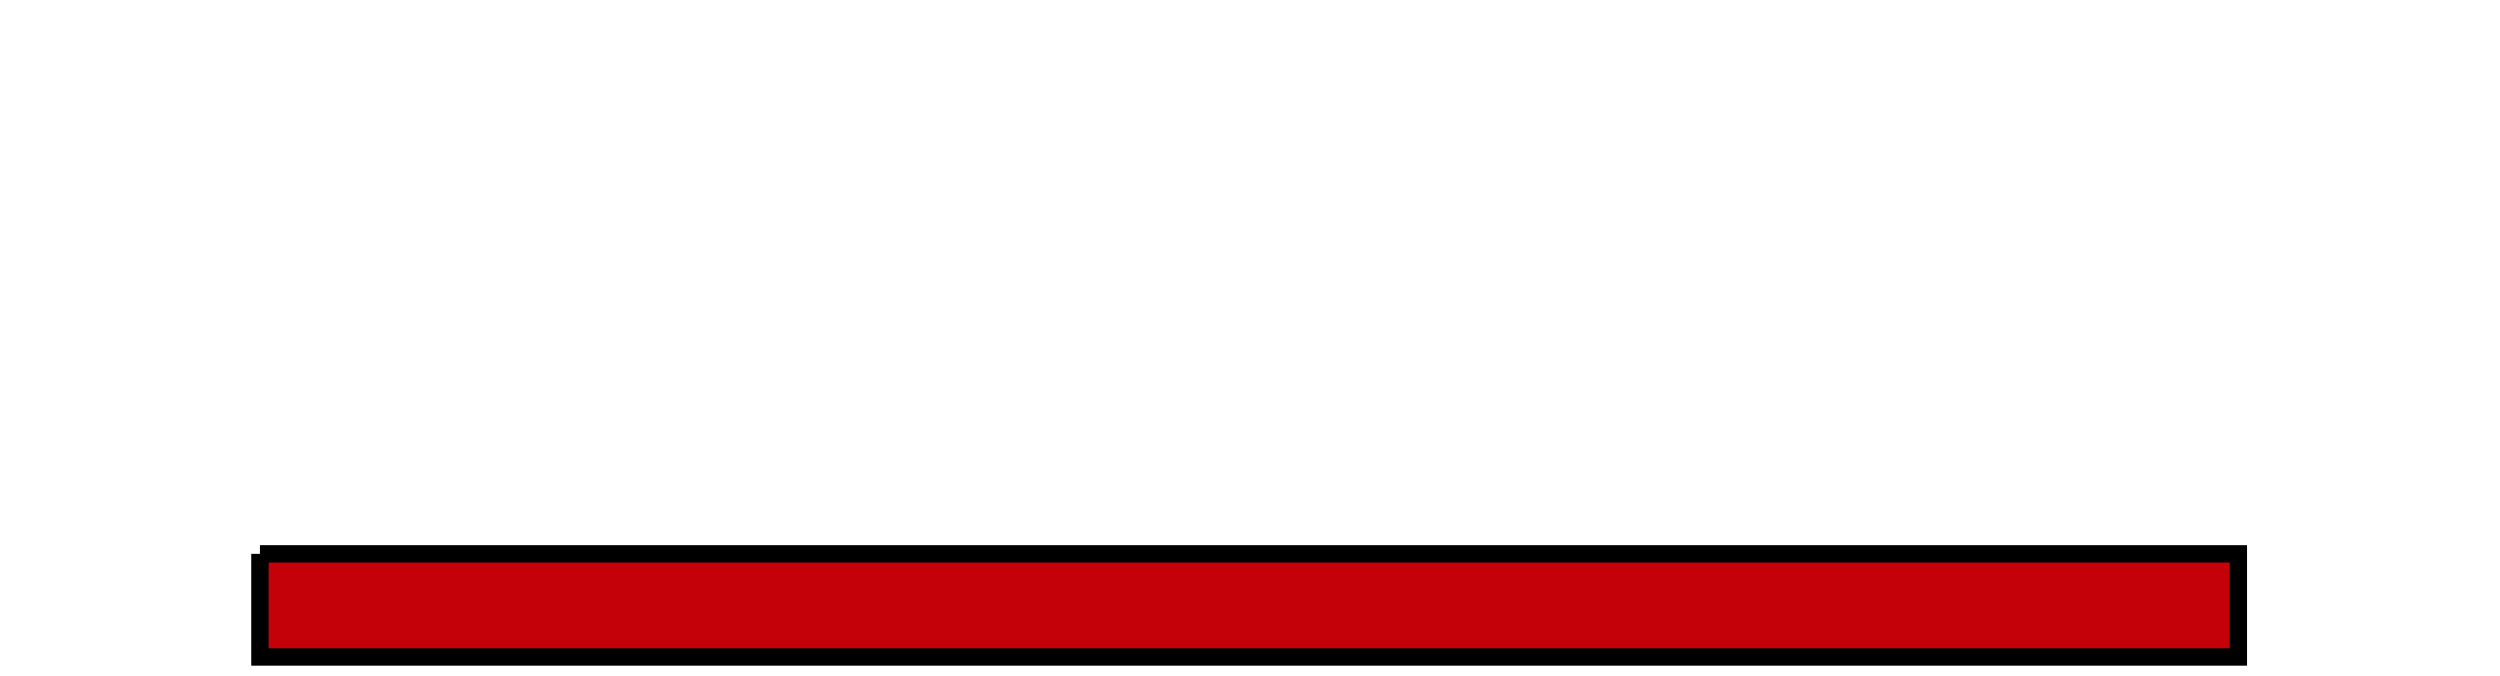 <?xml version="1.0" encoding="iso-8859-1"?><!DOCTYPE svg  PUBLIC '-//W3C//DTD SVG 1.0//EN'  'http://www.w3.org/TR/2001/REC-SVG-20010904/DTD/svg10.dtd'><!-- Created with Inkscape (http://www.inkscape.org/) by Marsupilami --><svg height="277" id="svg3356" version="1.0" viewBox="-1.101 -1.101 143.934 38.919" width="1024" xmlns="http://www.w3.org/2000/svg" xmlns:svg="http://www.w3.org/2000/svg">
	
  
	<defs id="defs3358"/>
	
  
	
	
  
	
	
  
	
	
  
	
	
  
	<path animation_id="4" d="M 13.864,30.778 L 127.769,30.778 L 127.769,36.716 L 13.864,36.716 L 13.864,30.778" id="path3127" stroke="black" style="fill:#c40109;fill-opacity:1;fill-rule:nonzero;"/>
	
  
	
	
  
	
	

</svg><!-- version: 20090314, original size: 141.73088 36.716, border: 3% -->